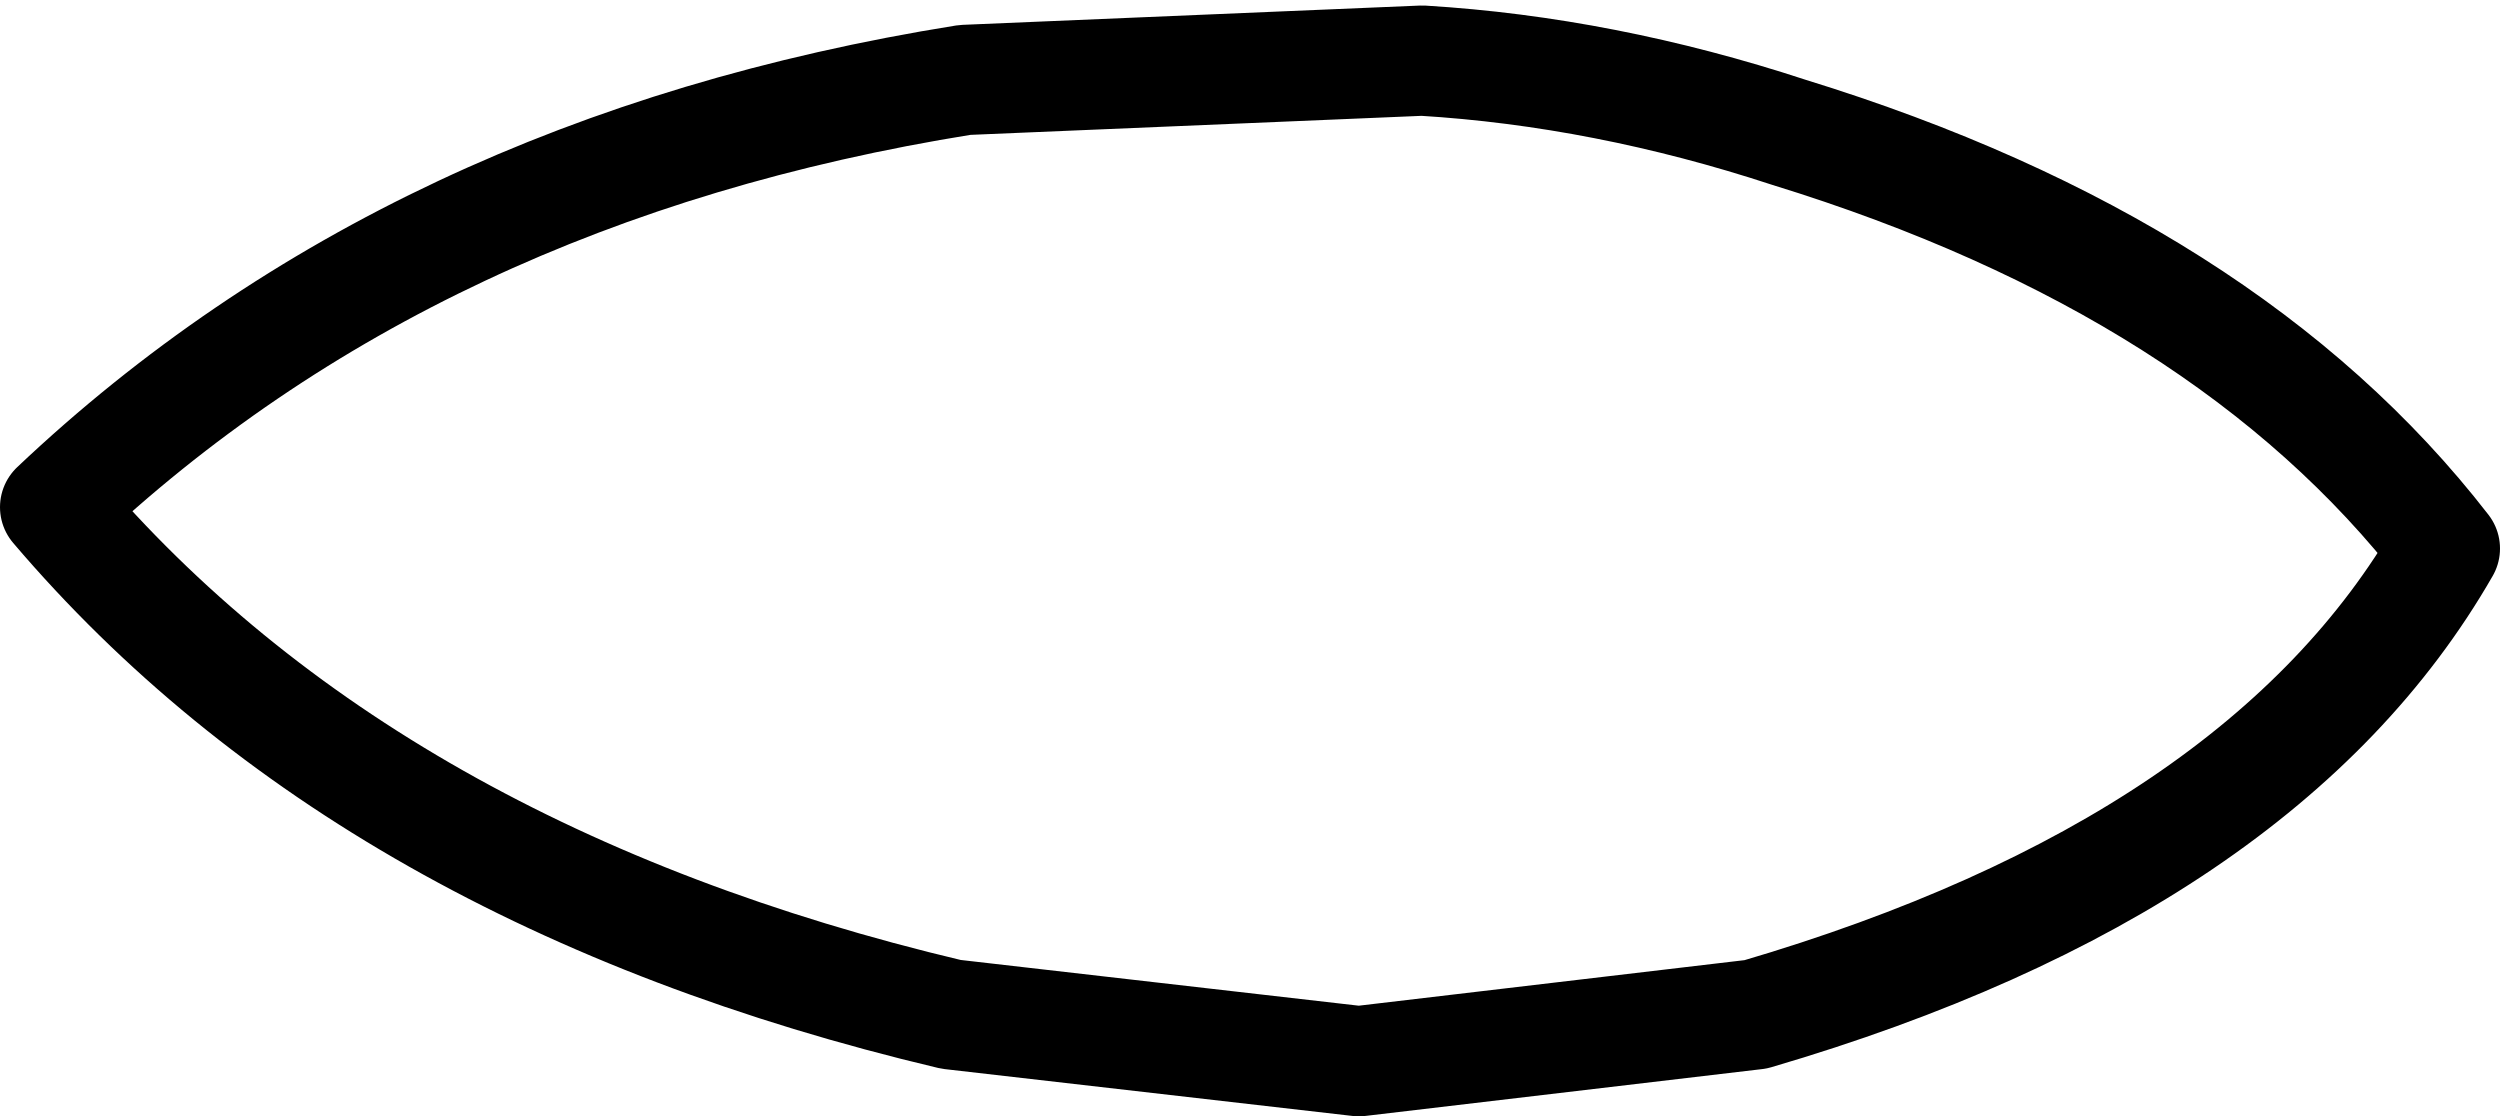 <?xml version="1.0" encoding="UTF-8" standalone="no"?>
<svg xmlns:xlink="http://www.w3.org/1999/xlink" height="20.25px" width="45.35px" xmlns="http://www.w3.org/2000/svg">
  <g transform="matrix(1.0, 0.0, 0.0, 1.0, 22.7, 10.15)">
    <path d="M9.75 -7.75 Q17.7 -5.3 21.65 -0.2 18.35 5.55 9.15 8.25 L1.95 9.1 -5.45 8.25 Q-16.0 5.75 -21.7 -0.95 -15.2 -7.1 -5.2 -8.7 L3.1 -9.05 Q6.4 -8.85 9.75 -7.75 Z" fill="none" stroke="#000000" stroke-linecap="round" stroke-linejoin="round" stroke-width="2.0"/>
  </g>
</svg>
